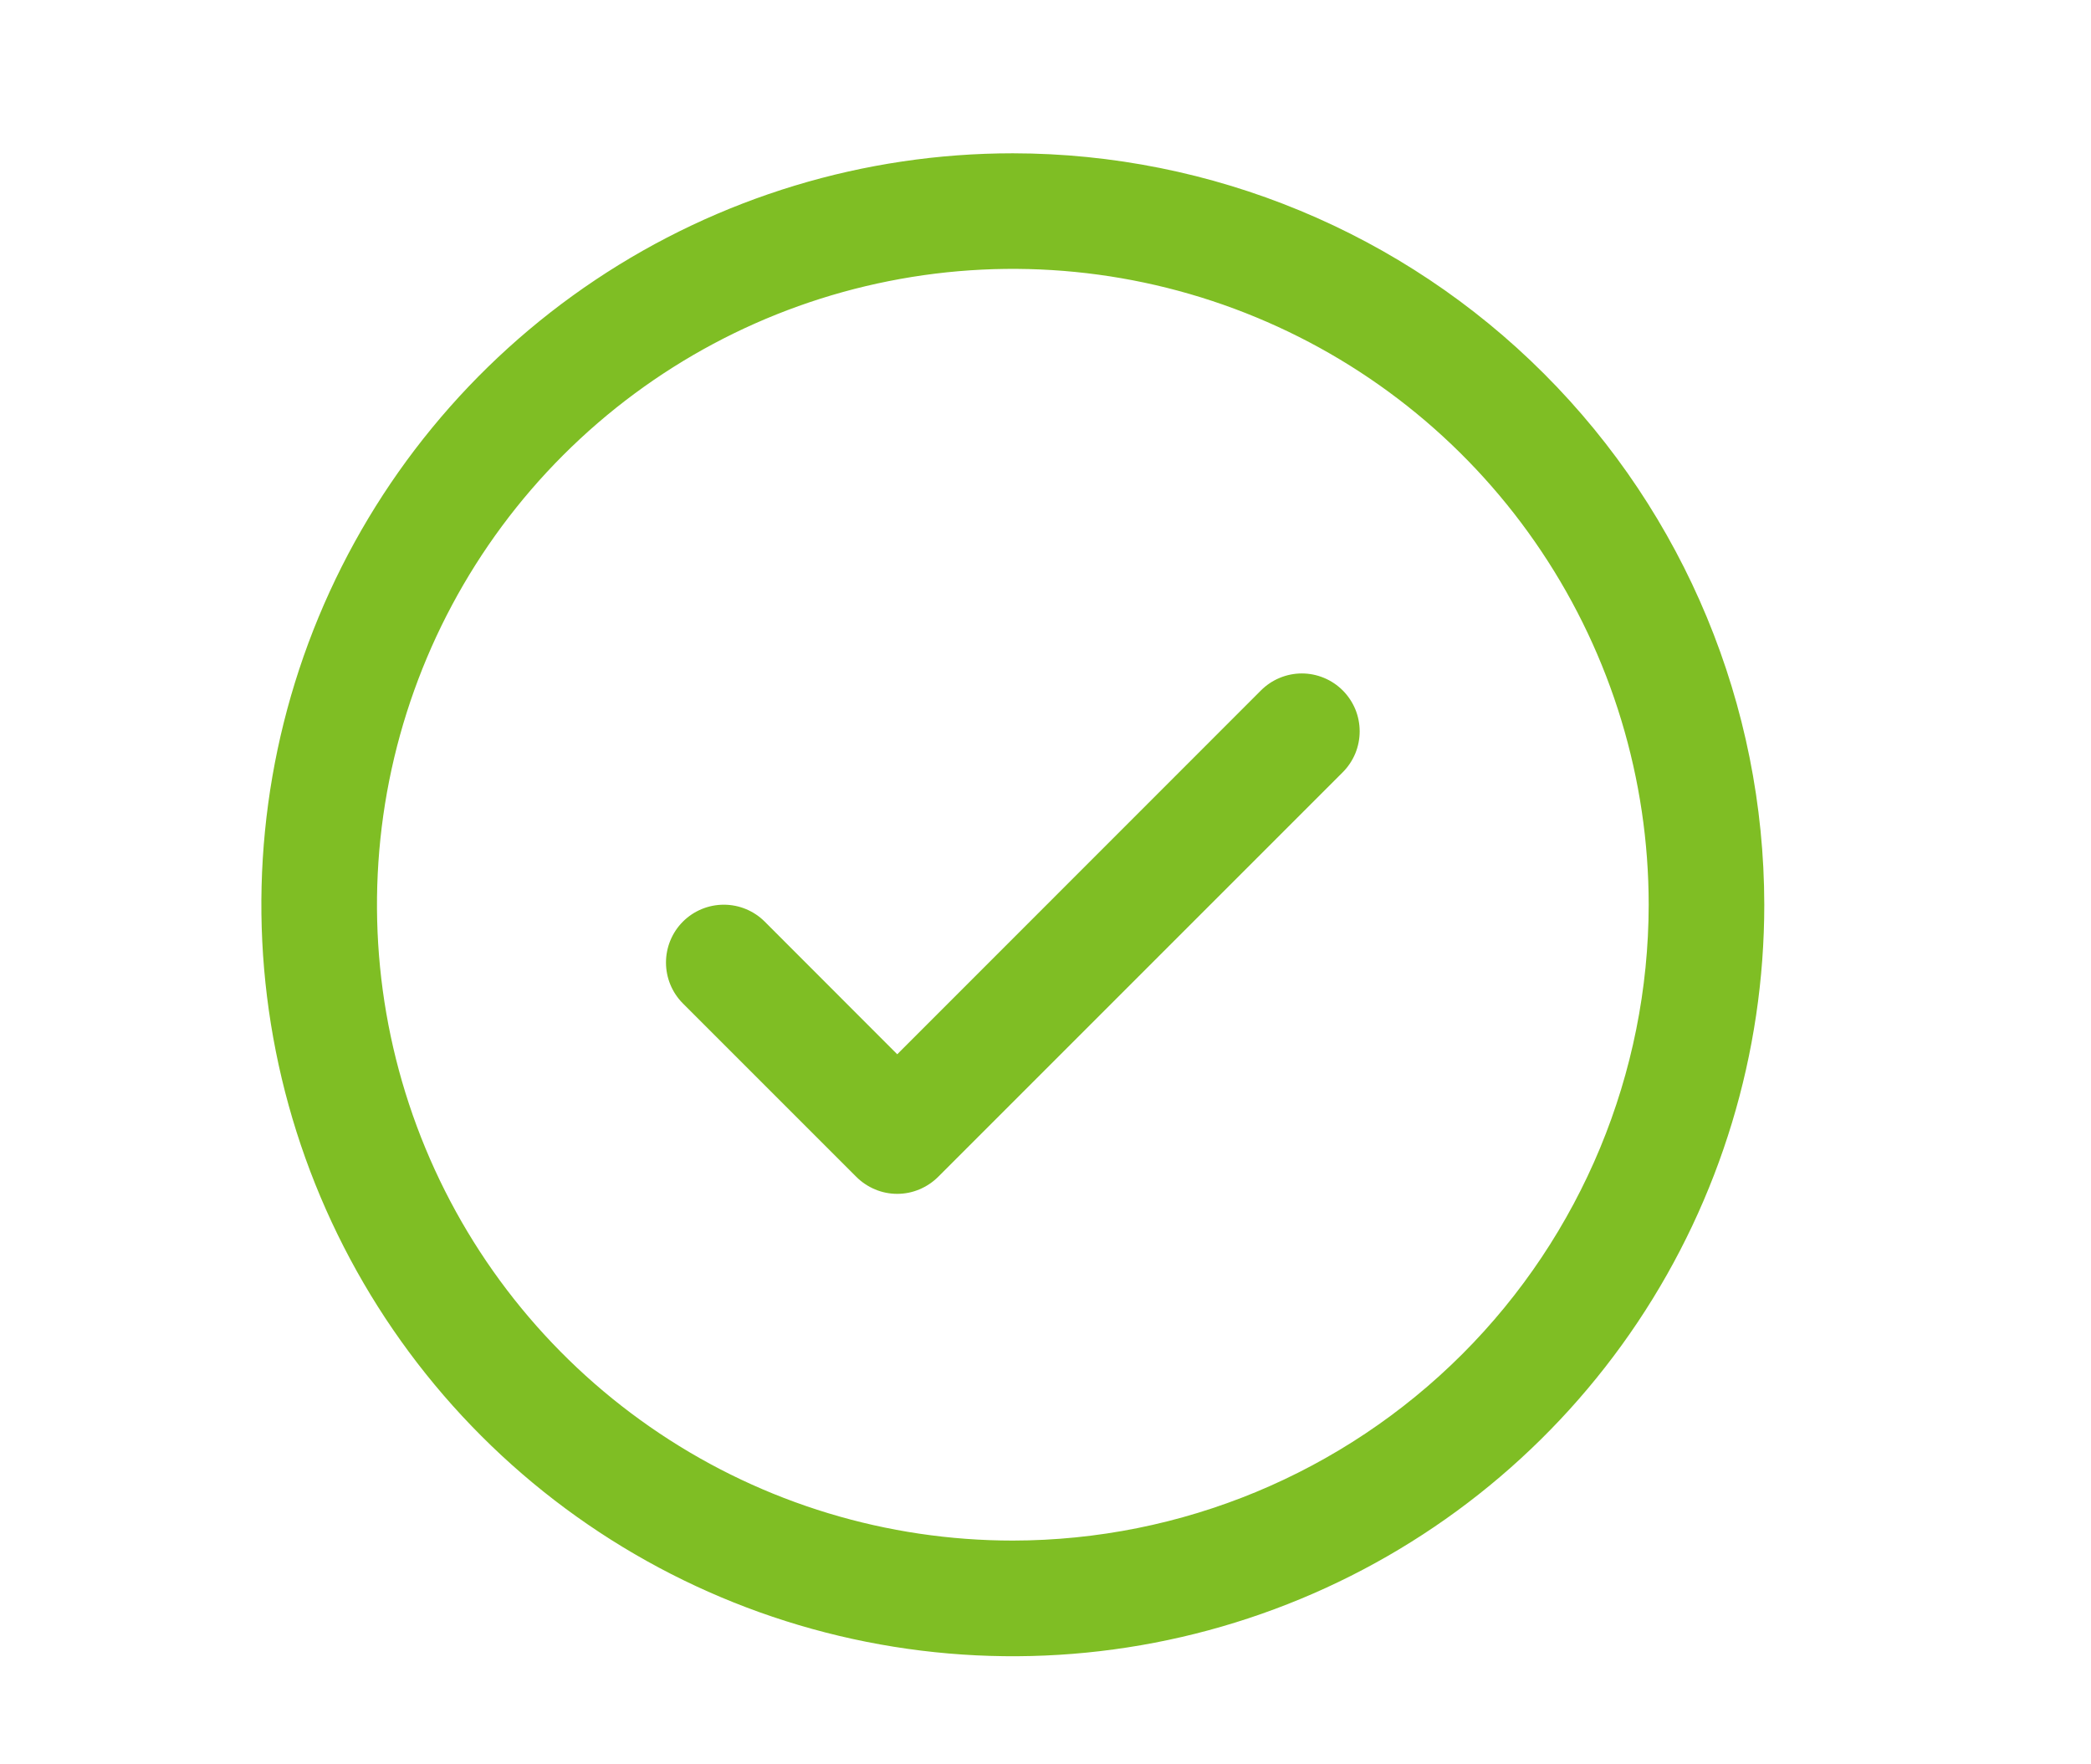 <svg width="32" height="27" viewBox="0 0 32 27" fill="none" xmlns="http://www.w3.org/2000/svg">
<path d="M20.549 10.566C20.631 10.648 20.696 10.746 20.741 10.853C20.785 10.96 20.808 11.076 20.808 11.192C20.808 11.308 20.785 11.423 20.741 11.531C20.696 11.638 20.631 11.736 20.549 11.818L14.357 18.01C14.274 18.092 14.177 18.157 14.069 18.202C13.962 18.247 13.847 18.27 13.731 18.27C13.614 18.27 13.499 18.247 13.392 18.202C13.285 18.157 13.187 18.092 13.105 18.01L10.451 15.356C10.285 15.19 10.192 14.965 10.192 14.73C10.192 14.496 10.285 14.27 10.451 14.104C10.617 13.938 10.842 13.845 11.077 13.845C11.312 13.845 11.537 13.938 11.703 14.104L13.731 16.134L19.297 10.566C19.379 10.484 19.477 10.418 19.584 10.374C19.692 10.329 19.807 10.306 19.923 10.306C20.039 10.306 20.154 10.329 20.262 10.374C20.369 10.418 20.467 10.484 20.549 10.566ZM27 13.846C27 16.12 26.326 18.344 25.062 20.235C23.798 22.126 22.002 23.6 19.901 24.47C17.799 25.341 15.487 25.569 13.257 25.125C11.026 24.681 8.977 23.586 7.368 21.977C5.76 20.369 4.665 18.32 4.221 16.089C3.777 13.858 4.005 11.546 4.875 9.445C5.746 7.343 7.22 5.547 9.111 4.284C11.002 3.02 13.226 2.346 15.5 2.346C18.549 2.349 21.472 3.562 23.628 5.718C25.784 7.873 26.997 10.797 27 13.846ZM25.231 13.846C25.231 11.921 24.66 10.04 23.591 8.44C22.522 6.839 21.002 5.592 19.224 4.856C17.446 4.119 15.489 3.926 13.602 4.302C11.714 4.677 9.98 5.604 8.619 6.965C7.258 8.326 6.332 10.06 5.956 11.947C5.581 13.835 5.773 15.791 6.51 17.57C7.246 19.348 8.494 20.867 10.094 21.936C11.694 23.006 13.575 23.576 15.5 23.576C18.08 23.573 20.553 22.547 22.378 20.723C24.202 18.899 25.228 16.426 25.231 13.846Z" fill="#7FBE24"/>
</svg>
